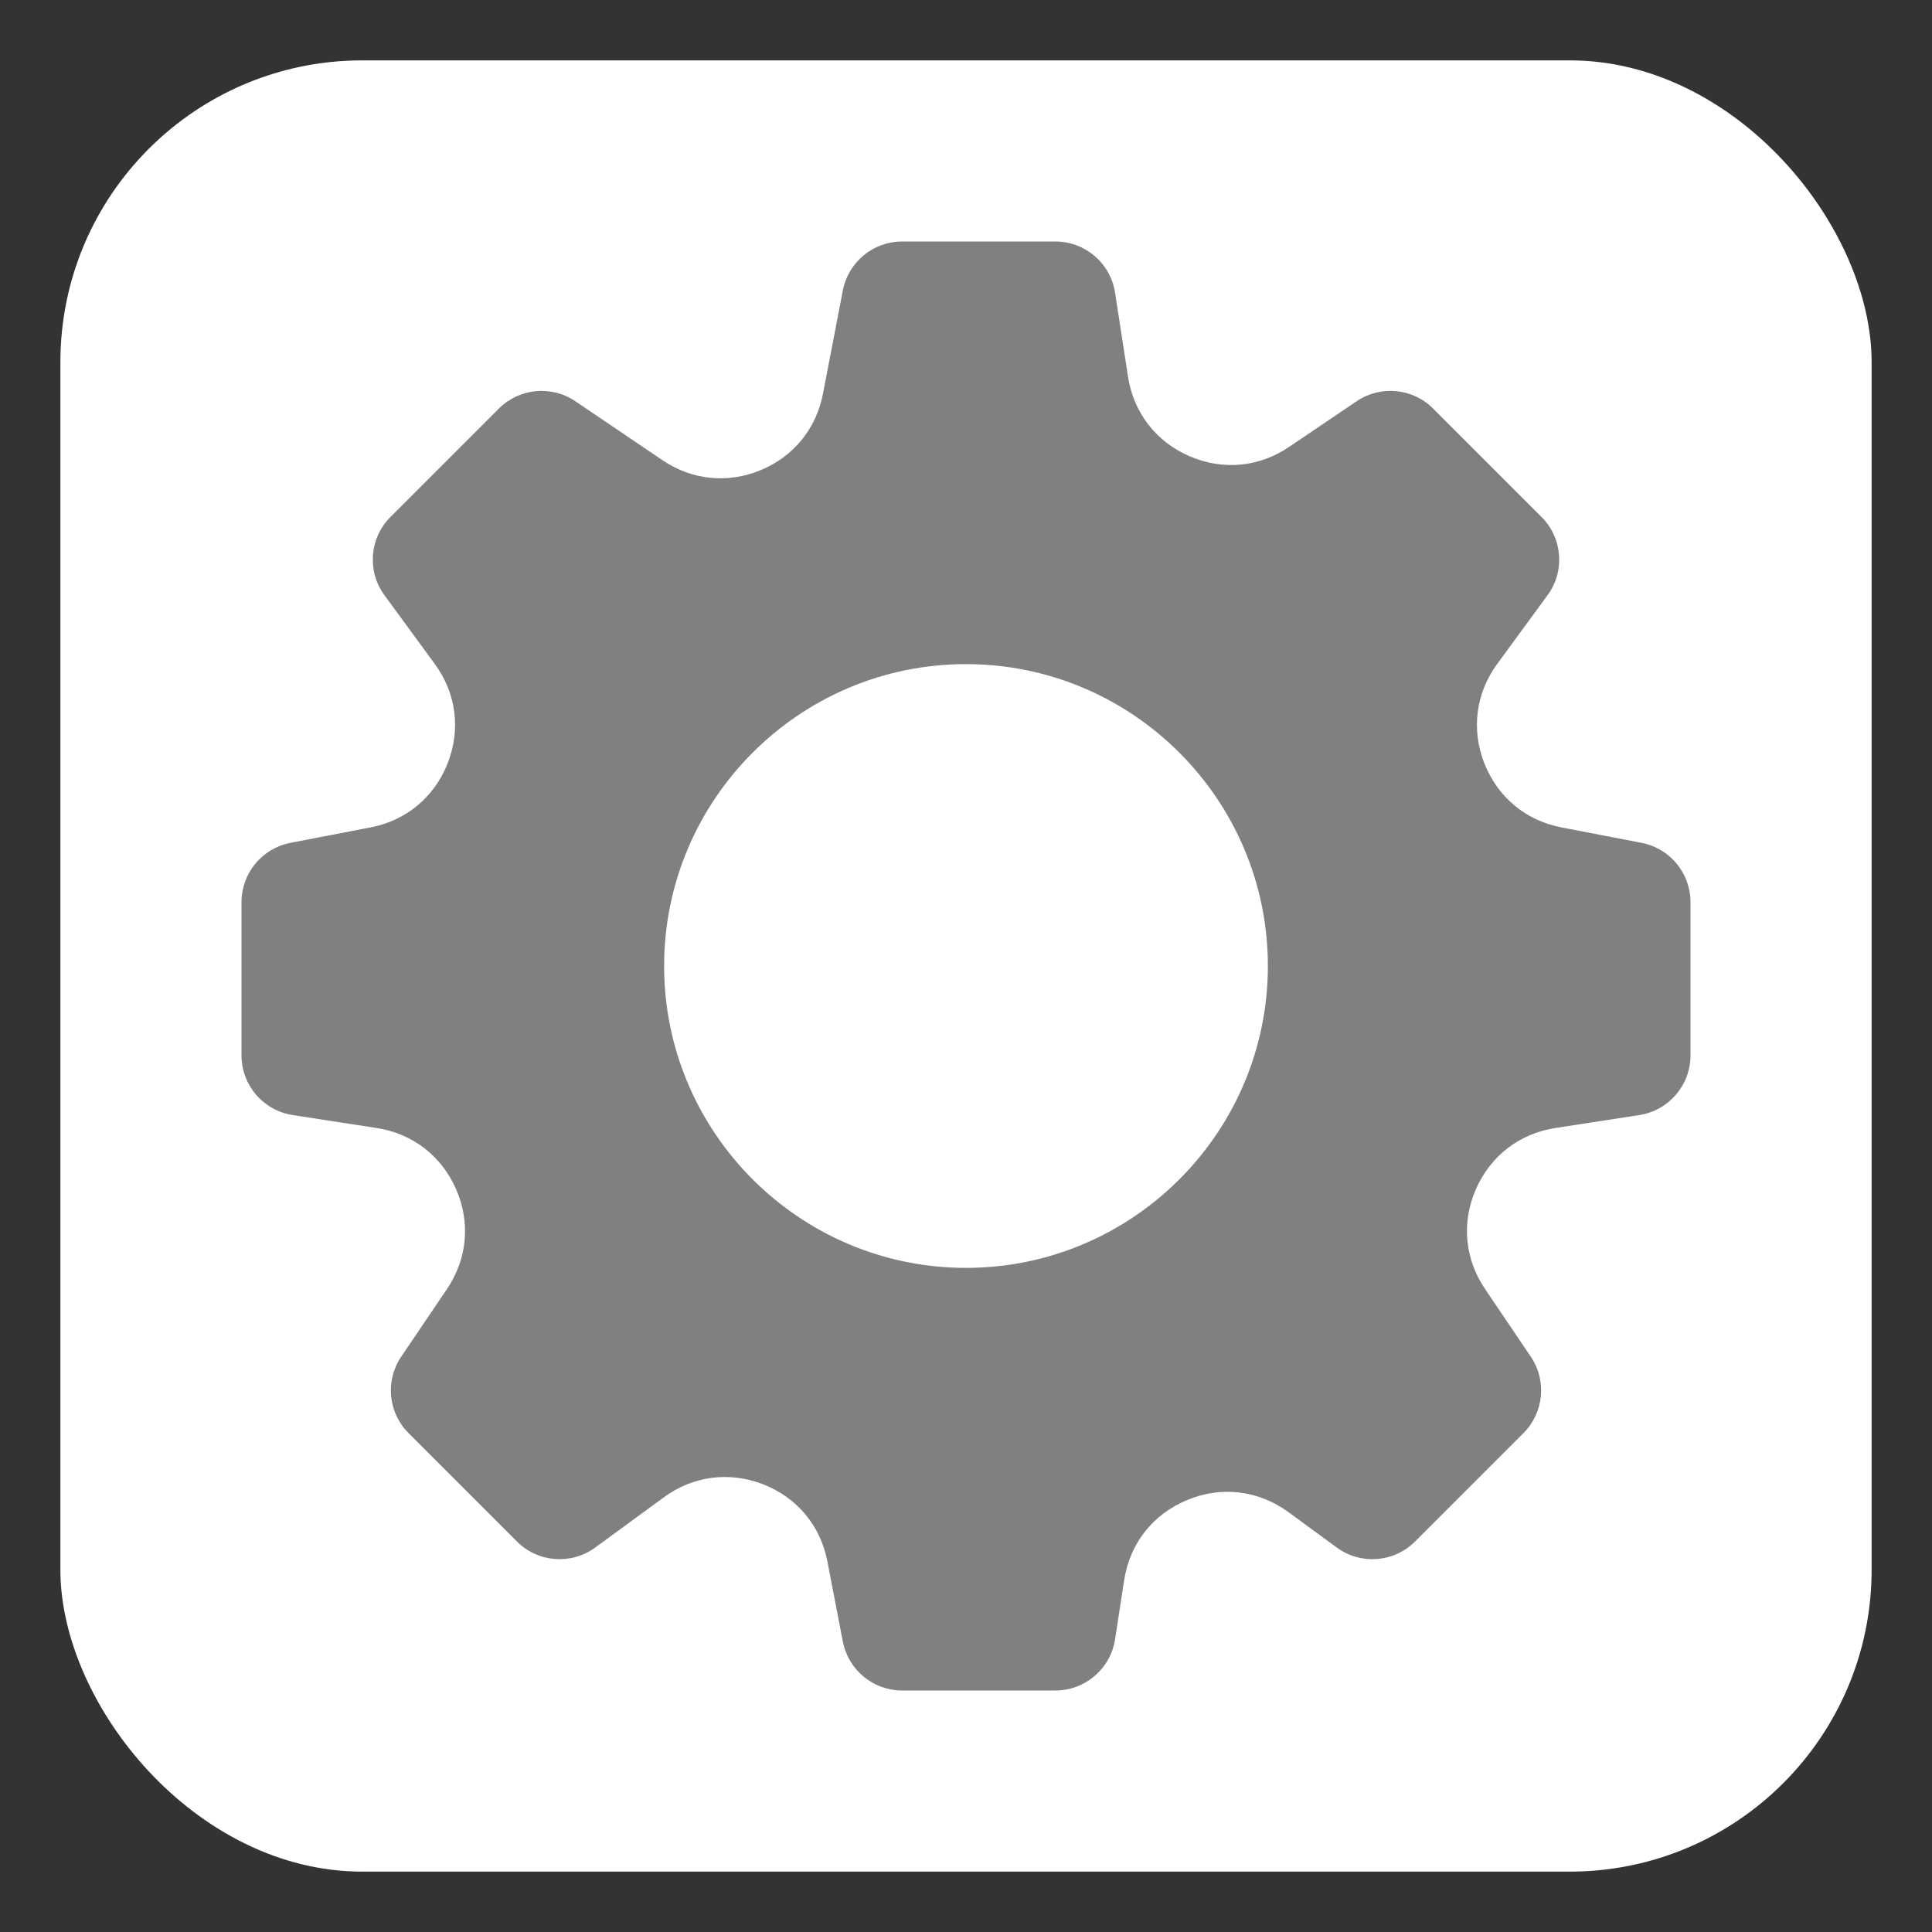 <?xml version="1.0" encoding="UTF-8" standalone="no"?>
<svg
   width="32"
   height="32"
   version="1.1"
   id="svg266"
   sodipodi:docname="emblem-system.svg"
   xml:space="preserve"
   inkscape:version="1.2.1 (9c6d41e410, 2022-07-14)"
   xmlns:inkscape="http://www.inkscape.org/namespaces/inkscape"
   xmlns:sodipodi="http://sodipodi.sourceforge.net/DTD/sodipodi-0.dtd"
   xmlns="http://www.w3.org/2000/svg"
   xmlns:svg="http://www.w3.org/2000/svg"><rect width="100%" height="100%" fill="#333333" stroke="none"/><defs
     id="defs270" /><sodipodi:namedview
     id="namedview268"
     pagecolor="#505050"
     bordercolor="#ffffff"
     borderopacity="1"
     inkscape:showpageshadow="0"
     inkscape:pageopacity="0"
     inkscape:pagecheckerboard="1"
     inkscape:deskcolor="#505050"
     showgrid="false"
     inkscape:zoom="8.4609375"
     inkscape:cx="-26.179132"
     inkscape:cy="9.5734072"
     inkscape:window-width="2560"
     inkscape:window-height="1358"
     inkscape:window-x="0"
     inkscape:window-y="0"
     inkscape:window-maximized="1"
     inkscape:current-layer="svg266" /><rect
     style="fill:#ffffff;fill-opacity:1.0;stroke-width:1.91"
     id="rect303"
     width="30"
     height="30"
     x="1"
     y="1"
     rx="5"
     ry="5" /><path
     d="m 27.189,13.96 -1.324,-0.255 c -0.593,-0.113 -1.058,-0.501 -1.279,-1.061 -0.221,-0.563 -0.143,-1.164 0.215,-1.651 l 0.831,-1.134 c 0.292,-0.397 0.249,-0.949 -0.1,-1.297 L 23.737,6.767 C 23.399,6.428 22.865,6.378 22.47,6.646 l -1.117,0.755 c -0.498,0.339 -1.1,0.394 -1.655,0.154 -0.553,-0.242 -0.924,-0.722 -1.015,-1.319 L 18.469,4.848 C 18.394,4.36 17.974,4 17.48,4 h -2.538 c -0.479,0 -0.891,0.34 -0.982,0.811 l -0.329,1.71 c -0.111,0.579 -0.487,1.041 -1.032,1.266 -0.545,0.227 -1.139,0.166 -1.627,-0.165 L 9.53,6.646 C 9.135,6.378 8.603,6.428 8.263,6.767 L 6.468,8.562 c -0.349,0.348 -0.392,0.9 -0.1,1.297 l 0.831,1.135 c 0.358,0.486 0.436,1.087 0.215,1.65 -0.221,0.56 -0.686,0.948 -1.28,1.061 l -1.323,0.255 C 4.34,14.051 4,14.463 4,14.942 v 2.538 c 0,0.494 0.36,0.914 0.848,0.989 l 1.388,0.214 c 0.597,0.091 1.077,0.462 1.319,1.015 0.241,0.553 0.185,1.156 -0.154,1.656 l -0.755,1.116 c -0.269,0.396 -0.218,0.928 0.121,1.267 l 1.795,1.795 c 0.349,0.35 0.9,0.39 1.297,0.1 l 1.135,-0.831 c 0.486,-0.357 1.086,-0.434 1.65,-0.215 0.56,0.221 0.948,0.686 1.061,1.28 l 0.255,1.323 C 14.051,27.66 14.463,28 14.942,28 h 2.538 c 0.494,0 0.914,-0.36 0.989,-0.848 l 0.15,-0.976 c 0.094,-0.611 0.475,-1.096 1.045,-1.331 0.566,-0.236 1.181,-0.163 1.68,0.203 l 0.797,0.584 c 0.395,0.29 0.948,0.25 1.297,-0.1 l 1.795,-1.795 c 0.339,-0.339 0.39,-0.871 0.121,-1.267 l -0.755,-1.117 c -0.339,-0.499 -0.395,-1.102 -0.154,-1.655 0.242,-0.553 0.722,-0.924 1.319,-1.015 l 1.388,-0.214 C 27.64,18.394 28,17.974 28,17.48 v -2.538 c 0,-0.479 -0.34,-0.891 -0.811,-0.982 z m -11.189,7.04 c -2.757,0 -5,-2.243 -5,-5 0,-2.757 2.243,-5 5,-5 2.757,0 5,2.243 5,5 0,2.757 -2.243,5 -5,5 z"
     id="path235"
     style="fill:#808080;fill-opacity:1.0;stroke-width:0.047" /></svg>
